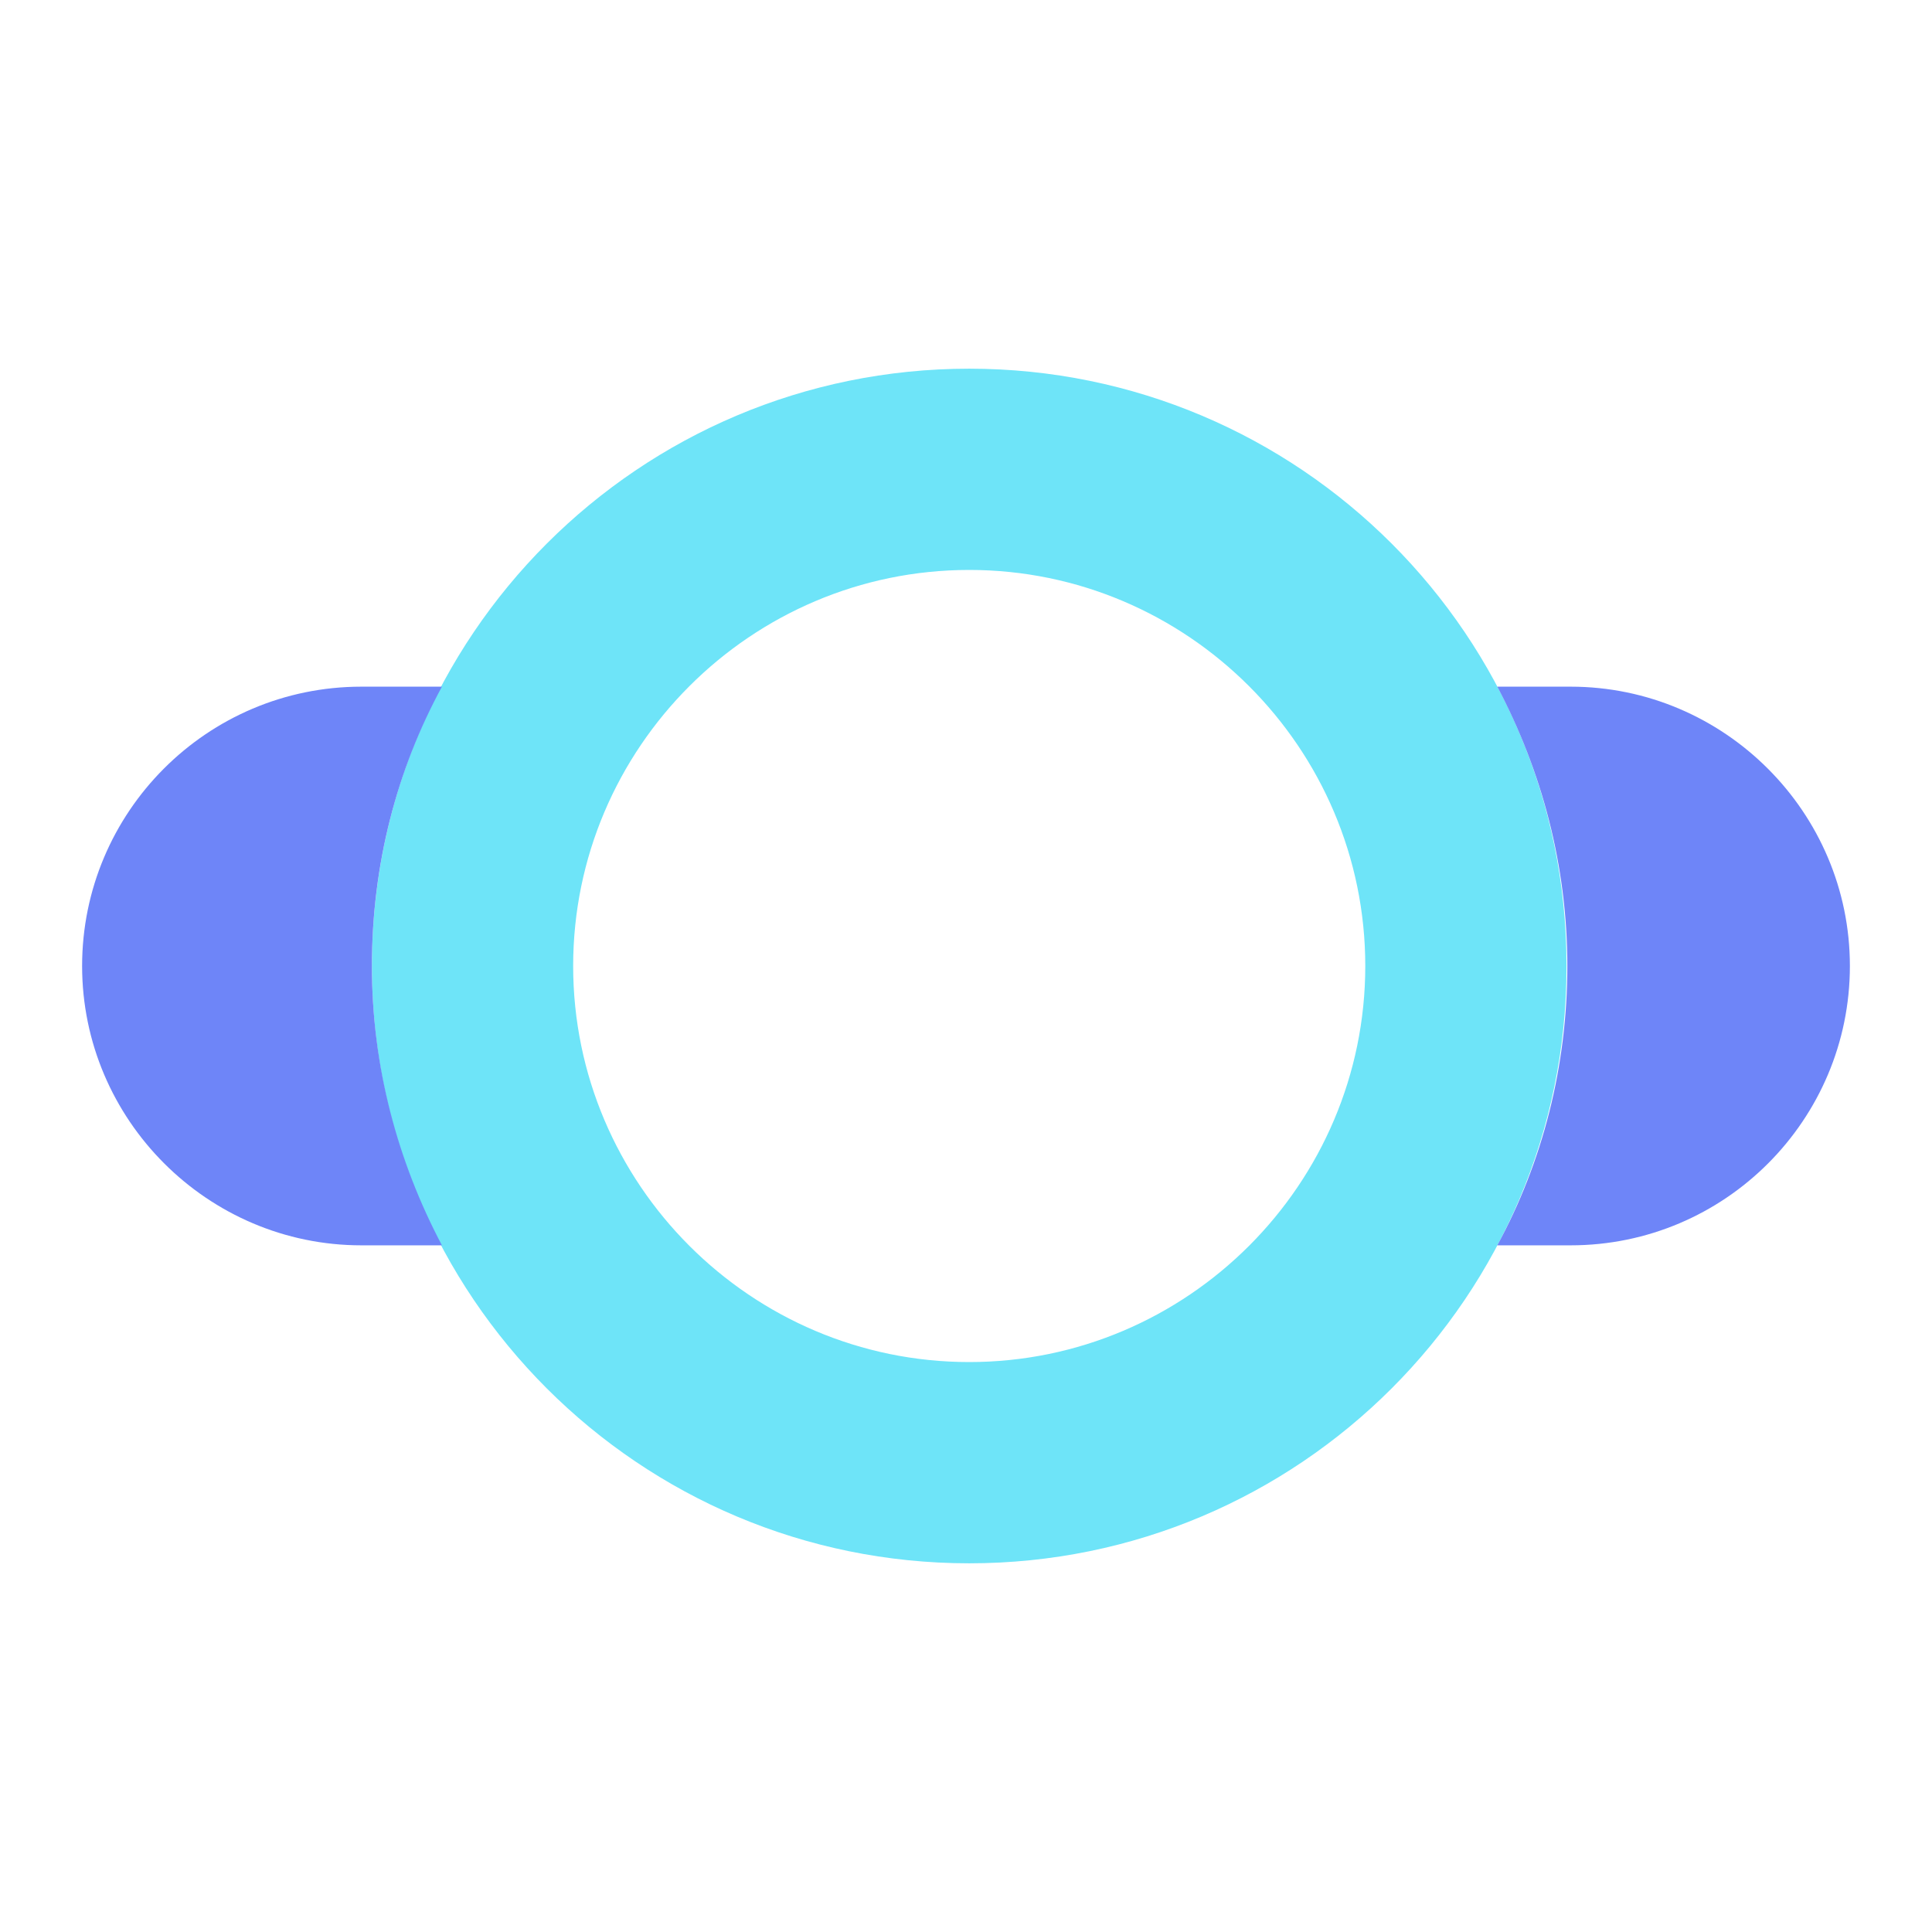 <?xml version="1.0" encoding="UTF-8"?><svg id="a" xmlns="http://www.w3.org/2000/svg" viewBox="0 0 24 24"><path d="M12.04,7.08c2.71,0,4.92,2.21,4.92,4.92s-2.21,4.92-4.92,4.92-4.92-2.21-4.92-4.92,2.21-4.92,4.92-4.92m0-2.5c-4.1,0-7.42,3.32-7.42,7.42s3.32,7.42,7.42,7.42,7.42-3.32,7.42-7.42-3.32-7.42-7.42-7.42h0Z" fill="#6ee4f8"/><g><path d="M4.62,12c0-1.26,.31-2.44,.87-3.47h-1c-1.92,0-3.47,1.56-3.47,3.47s1.56,3.47,3.47,3.47h1c-.55-1.04-.87-2.22-.87-3.47Z" fill="#6e85f8"/><path d="M19.51,8.53h-.91c.55,1.04,.87,2.22,.87,3.47s-.31,2.44-.87,3.47h.91c1.92,0,3.47-1.56,3.47-3.47s-1.56-3.47-3.47-3.47Z" fill="#6e85f8"/></g></svg>